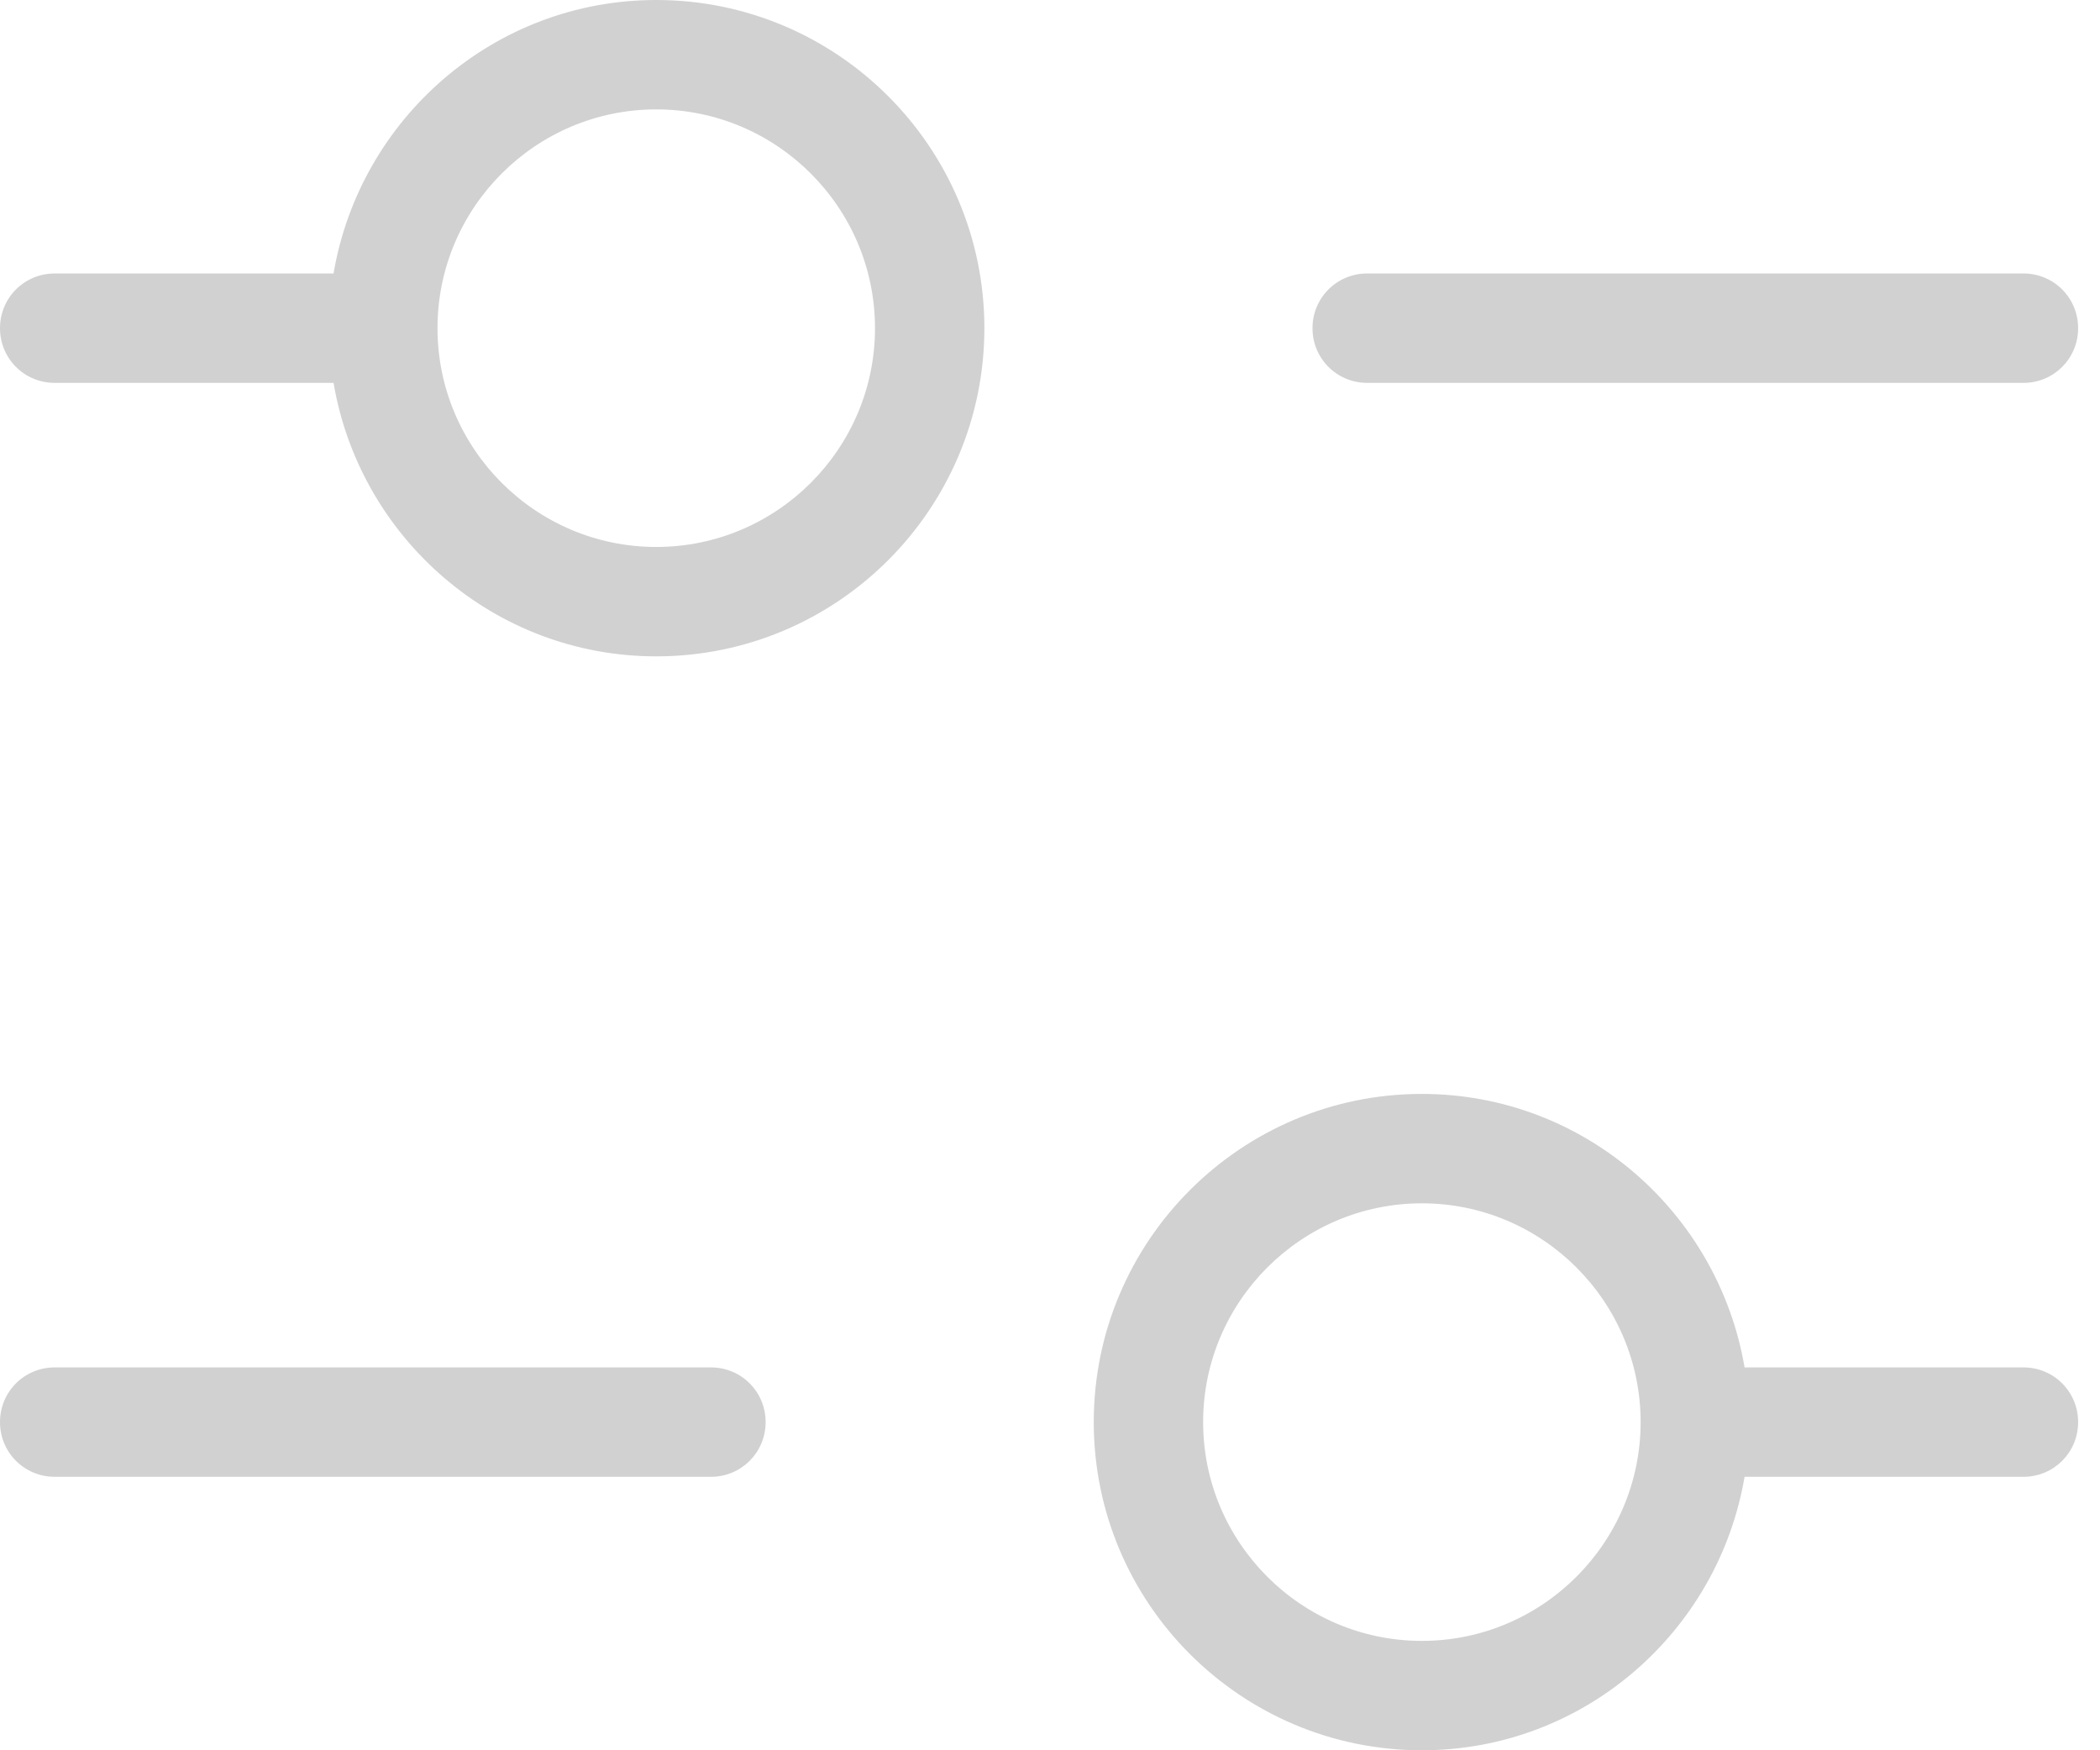<svg width="24" height="20" viewBox="0 0 24 20" fill="none" xmlns="http://www.w3.org/2000/svg">
<path d="M7.5 0C5.647 0 4.112 1.356 3.812 3.125H0.625C0.278 3.125 0 3.403 0 3.75C0 4.097 0.278 4.375 0.625 4.375H3.812C4.112 6.144 5.647 7.5 7.5 7.5C9.569 7.5 11.25 5.819 11.25 3.75C11.25 1.681 9.569 0 7.5 0ZM7.5 6.25C6.122 6.25 5 5.128 5 3.75C5 2.372 6.122 1.25 7.5 1.25C8.878 1.25 10 2.372 10 3.75C10 5.128 8.878 6.25 7.5 6.25ZM15 3.75C15 3.403 15.278 3.125 15.625 3.125H23.125C23.472 3.125 23.75 3.403 23.75 3.75C23.75 4.097 23.472 4.375 23.125 4.375H15.625C15.278 4.375 15 4.097 15 3.75ZM23.125 15.625H19.938C19.637 13.856 18.103 12.5 16.25 12.5C14.181 12.5 12.5 14.181 12.5 16.25C12.5 18.319 14.181 20 16.25 20C18.103 20 19.637 18.644 19.938 16.875H23.125C23.472 16.875 23.75 16.597 23.75 16.25C23.75 15.903 23.472 15.625 23.125 15.625ZM16.25 18.75C14.872 18.75 13.75 17.628 13.75 16.25C13.75 14.872 14.872 13.75 16.25 13.75C17.628 13.75 18.75 14.872 18.75 16.25C18.75 17.628 17.628 18.75 16.25 18.75ZM8.75 16.25C8.75 16.597 8.472 16.875 8.125 16.875H0.625C0.278 16.875 0 16.597 0 16.25C0 15.903 0.278 15.625 0.625 15.625H8.125C8.472 15.625 8.75 15.903 8.75 16.25Z" fill="#D1D1D1"/>
</svg>
